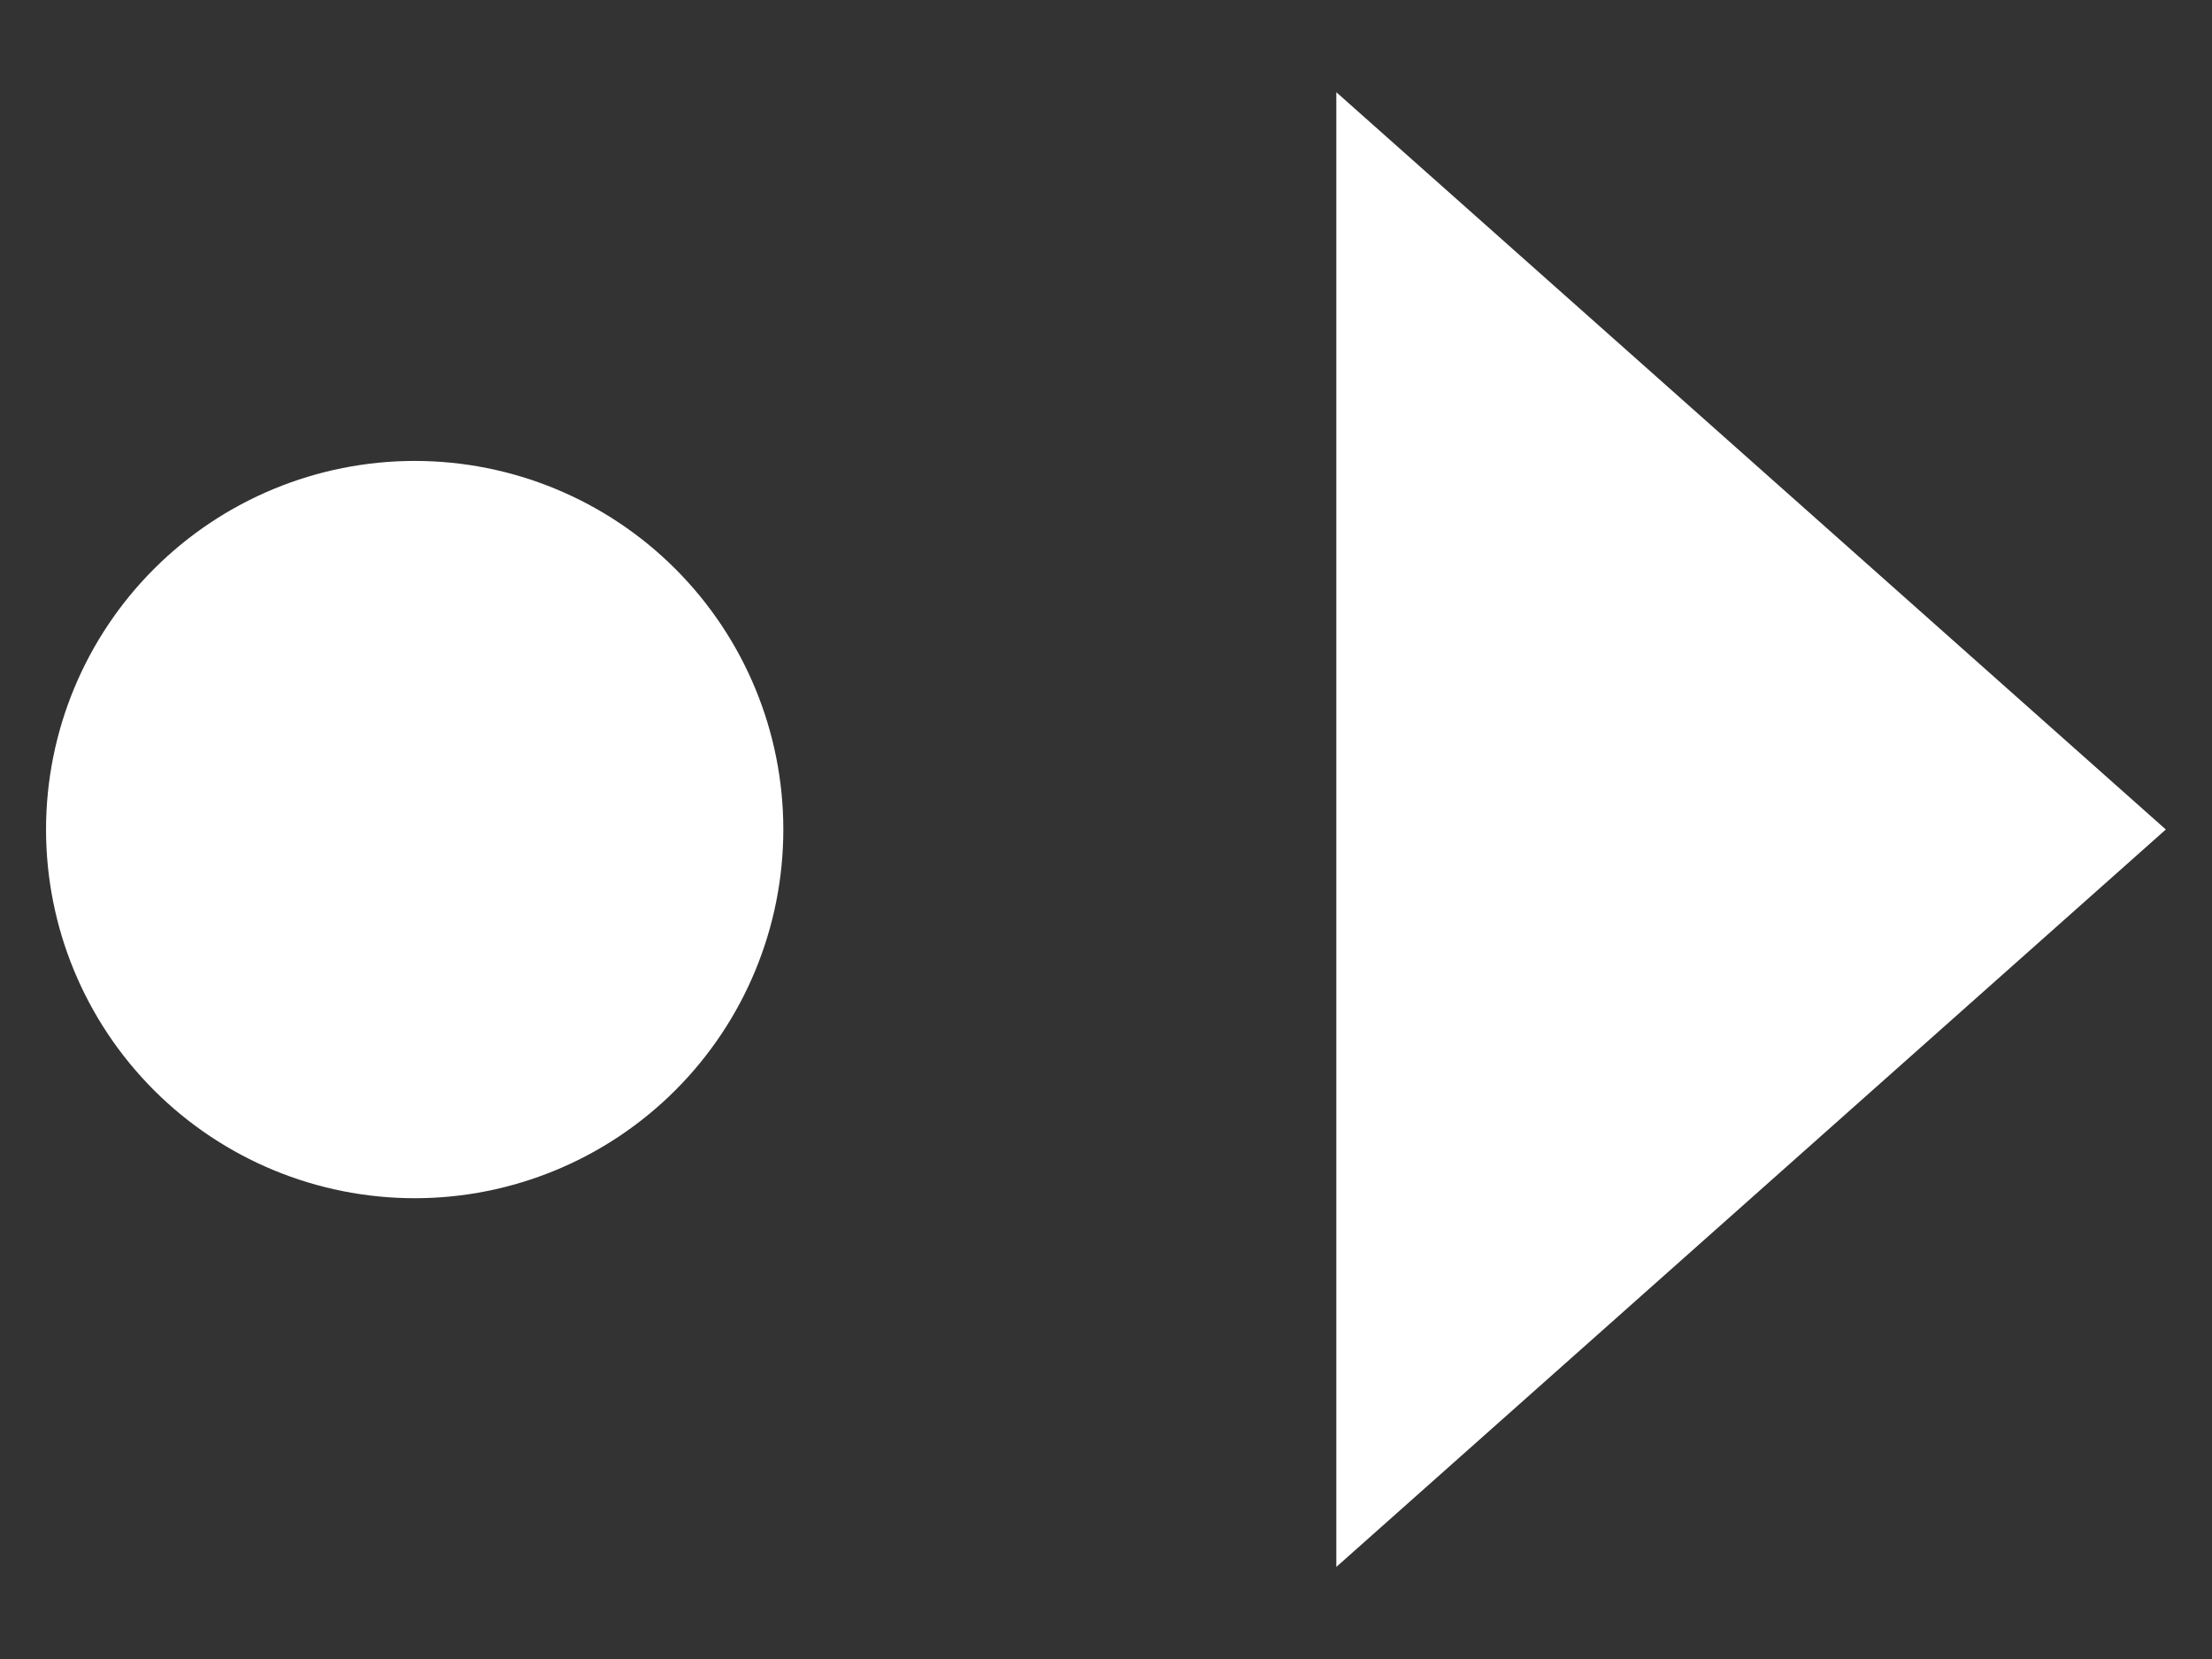 <svg width="16" height="12" viewBox="0 0 16 12" fill="none" xmlns="http://www.w3.org/2000/svg">
<rect x="0" y="0" width="16" height="12" fill="#333333" stroke="none"/>
<path d="M9.666 0.667V11.334L15.666 6L9.666 0.667ZM3 3.334C2.292 3.334 1.614 3.615 1.114 4.115C0.614 4.615 0.333 5.293 0.333 6C0.333 6.708 0.614 7.386 1.114 7.886C1.614 8.386 2.292 8.667 3 8.667C3.707 8.667 4.385 8.386 4.885 7.886C5.385 7.386 5.666 6.708 5.666 6C5.666 5.293 5.385 4.615 4.885 4.115C4.385 3.615 3.707 3.334 3 3.334Z" fill="white"/>
</svg>
